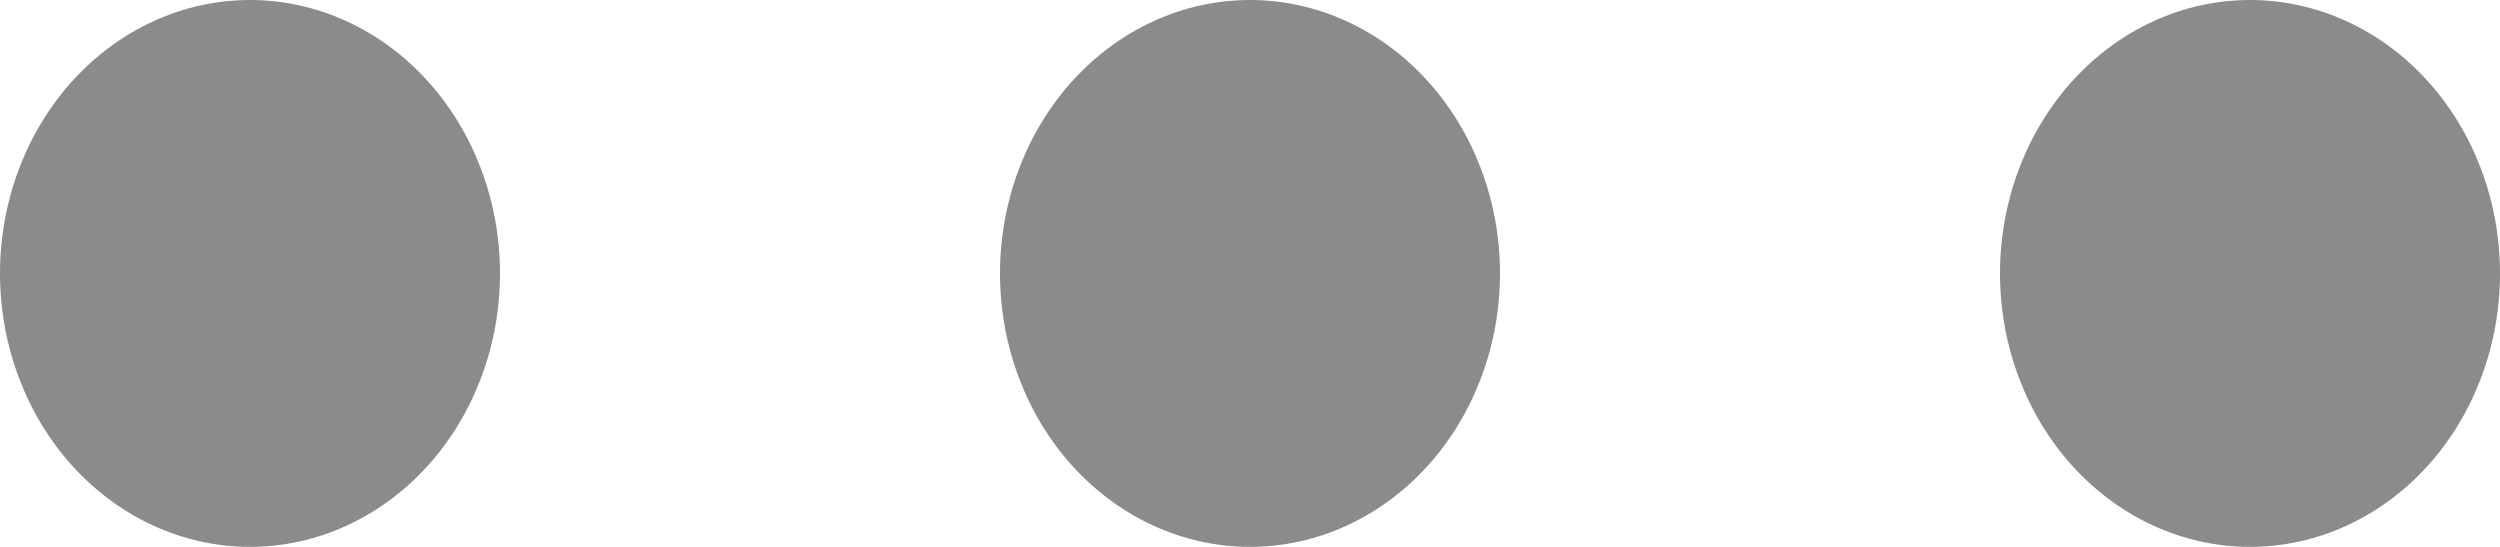 <svg width="32" height="7" viewBox="0 0 32 7" fill="none" xmlns="http://www.w3.org/2000/svg">
<path d="M3.2 0C2.351 0 1.537 0.369 0.937 1.025C0.337 1.681 0 2.572 0 3.5C0 4.428 0.337 5.319 0.937 5.975C1.537 6.631 2.351 7 3.2 7C4.049 7 4.863 6.631 5.463 5.975C6.063 5.319 6.4 4.428 6.4 3.5C6.4 2.572 6.063 1.681 5.463 1.025C4.863 0.369 4.049 0 3.2 0ZM12.8 3.5C12.8 2.572 13.137 1.681 13.737 1.025C14.337 0.369 15.151 0 16 0C16.849 0 17.663 0.369 18.263 1.025C18.863 1.681 19.2 2.572 19.2 3.5C19.2 4.428 18.863 5.319 18.263 5.975C17.663 6.631 16.849 7 16 7C15.151 7 14.337 6.631 13.737 5.975C13.137 5.319 12.8 4.428 12.8 3.5ZM25.6 3.5C25.6 2.572 25.937 1.681 26.537 1.025C27.137 0.369 27.951 0 28.8 0C29.649 0 30.463 0.369 31.063 1.025C31.663 1.681 32 2.572 32 3.5C32 4.428 31.663 5.319 31.063 5.975C30.463 6.631 29.649 7 28.8 7C27.951 7 27.137 6.631 26.537 5.975C25.937 5.319 25.6 4.428 25.6 3.5Z" fill="#8B8B8B"/>
</svg>
